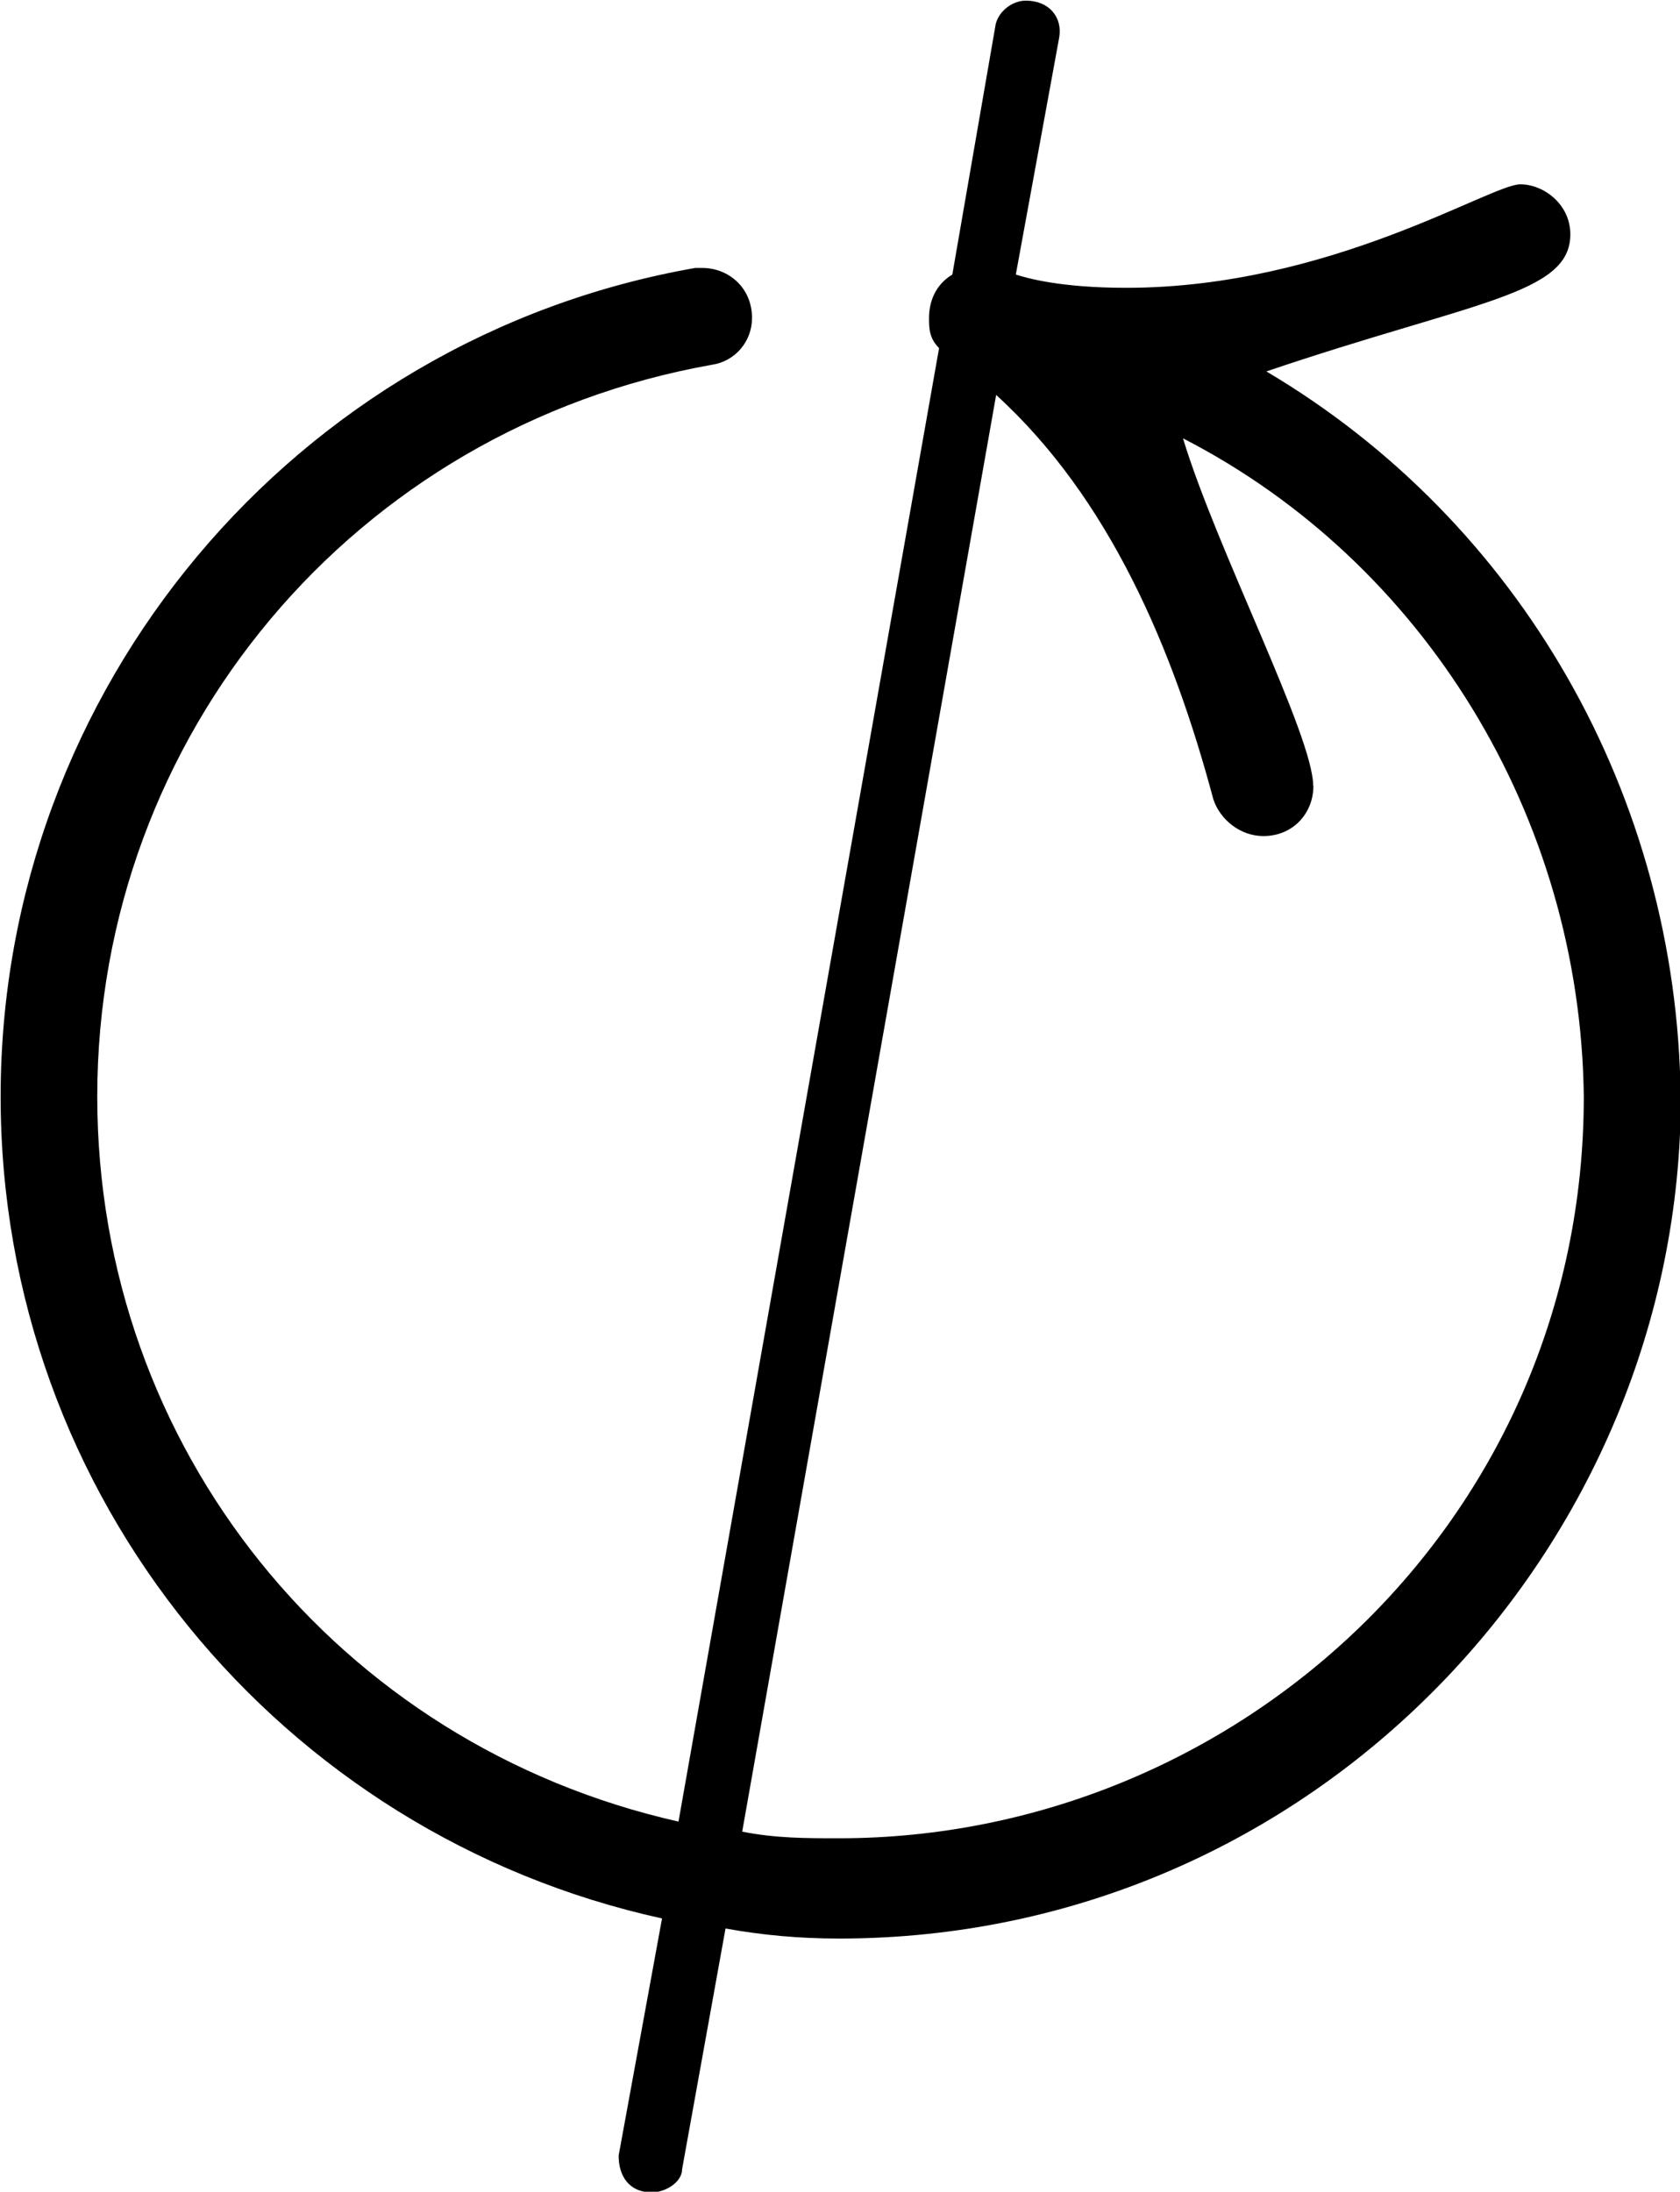 <?xml version="1.0" encoding="UTF-8"?>
<svg fill="#000000" version="1.1" viewBox="0 0 7.859 10.25" xmlns="http://www.w3.org/2000/svg" xmlns:xlink="http://www.w3.org/1999/xlink">
<defs>
<g id="a">
<path d="m9.75-2.547c-0.016-1.406-0.75-2.688-1.938-3.391 0.969-0.328 1.422-0.359 1.422-0.641 0-0.141-0.125-0.234-0.234-0.234-0.141 0-0.891 0.484-1.844 0.484-0.312 0-0.469-0.047-0.516-0.062l0.203-1.109c0.016-0.094-0.047-0.172-0.156-0.172-0.062 0-0.125 0.047-0.141 0.109l-0.203 1.172c-0.078 0.047-0.109 0.125-0.109 0.203 0 0.047 0 0.094 0.047 0.141l-1.219 6.891c-1.594-0.359-2.719-1.75-2.719-3.391 0-1.688 1.203-3.125 2.875-3.422 0.109-0.016 0.188-0.109 0.188-0.219 0-0.141-0.109-0.234-0.234-0.234h-0.031c-1.875 0.328-3.25 1.969-3.25 3.875 0 1.875 1.312 3.453 3.094 3.844l-0.203 1.109c0 0.094 0.047 0.172 0.156 0.172 0.062 0 0.141-0.047 0.141-0.109l0.203-1.125c0.172 0.031 0.344 0.047 0.531 0.047 2.219 0 3.938-1.828 3.938-3.938zm-1.719-1.453c0-0.234-0.453-1.109-0.609-1.625 1.125 0.578 1.859 1.766 1.875 3.078 0 1.984-1.625 3.469-3.484 3.469-0.156 0-0.297 0-0.453-0.031l1.188-6.719c0.531 0.484 0.828 1.188 1.016 1.891 0.031 0.094 0.125 0.172 0.234 0.172 0.141 0 0.234-0.109 0.234-0.234z"/>
</g>
</defs>
<g transform="translate(-150.6 -127.09)">
<use x="148.712" y="134.765" xlink:href="#a"/>
</g>
</svg>
